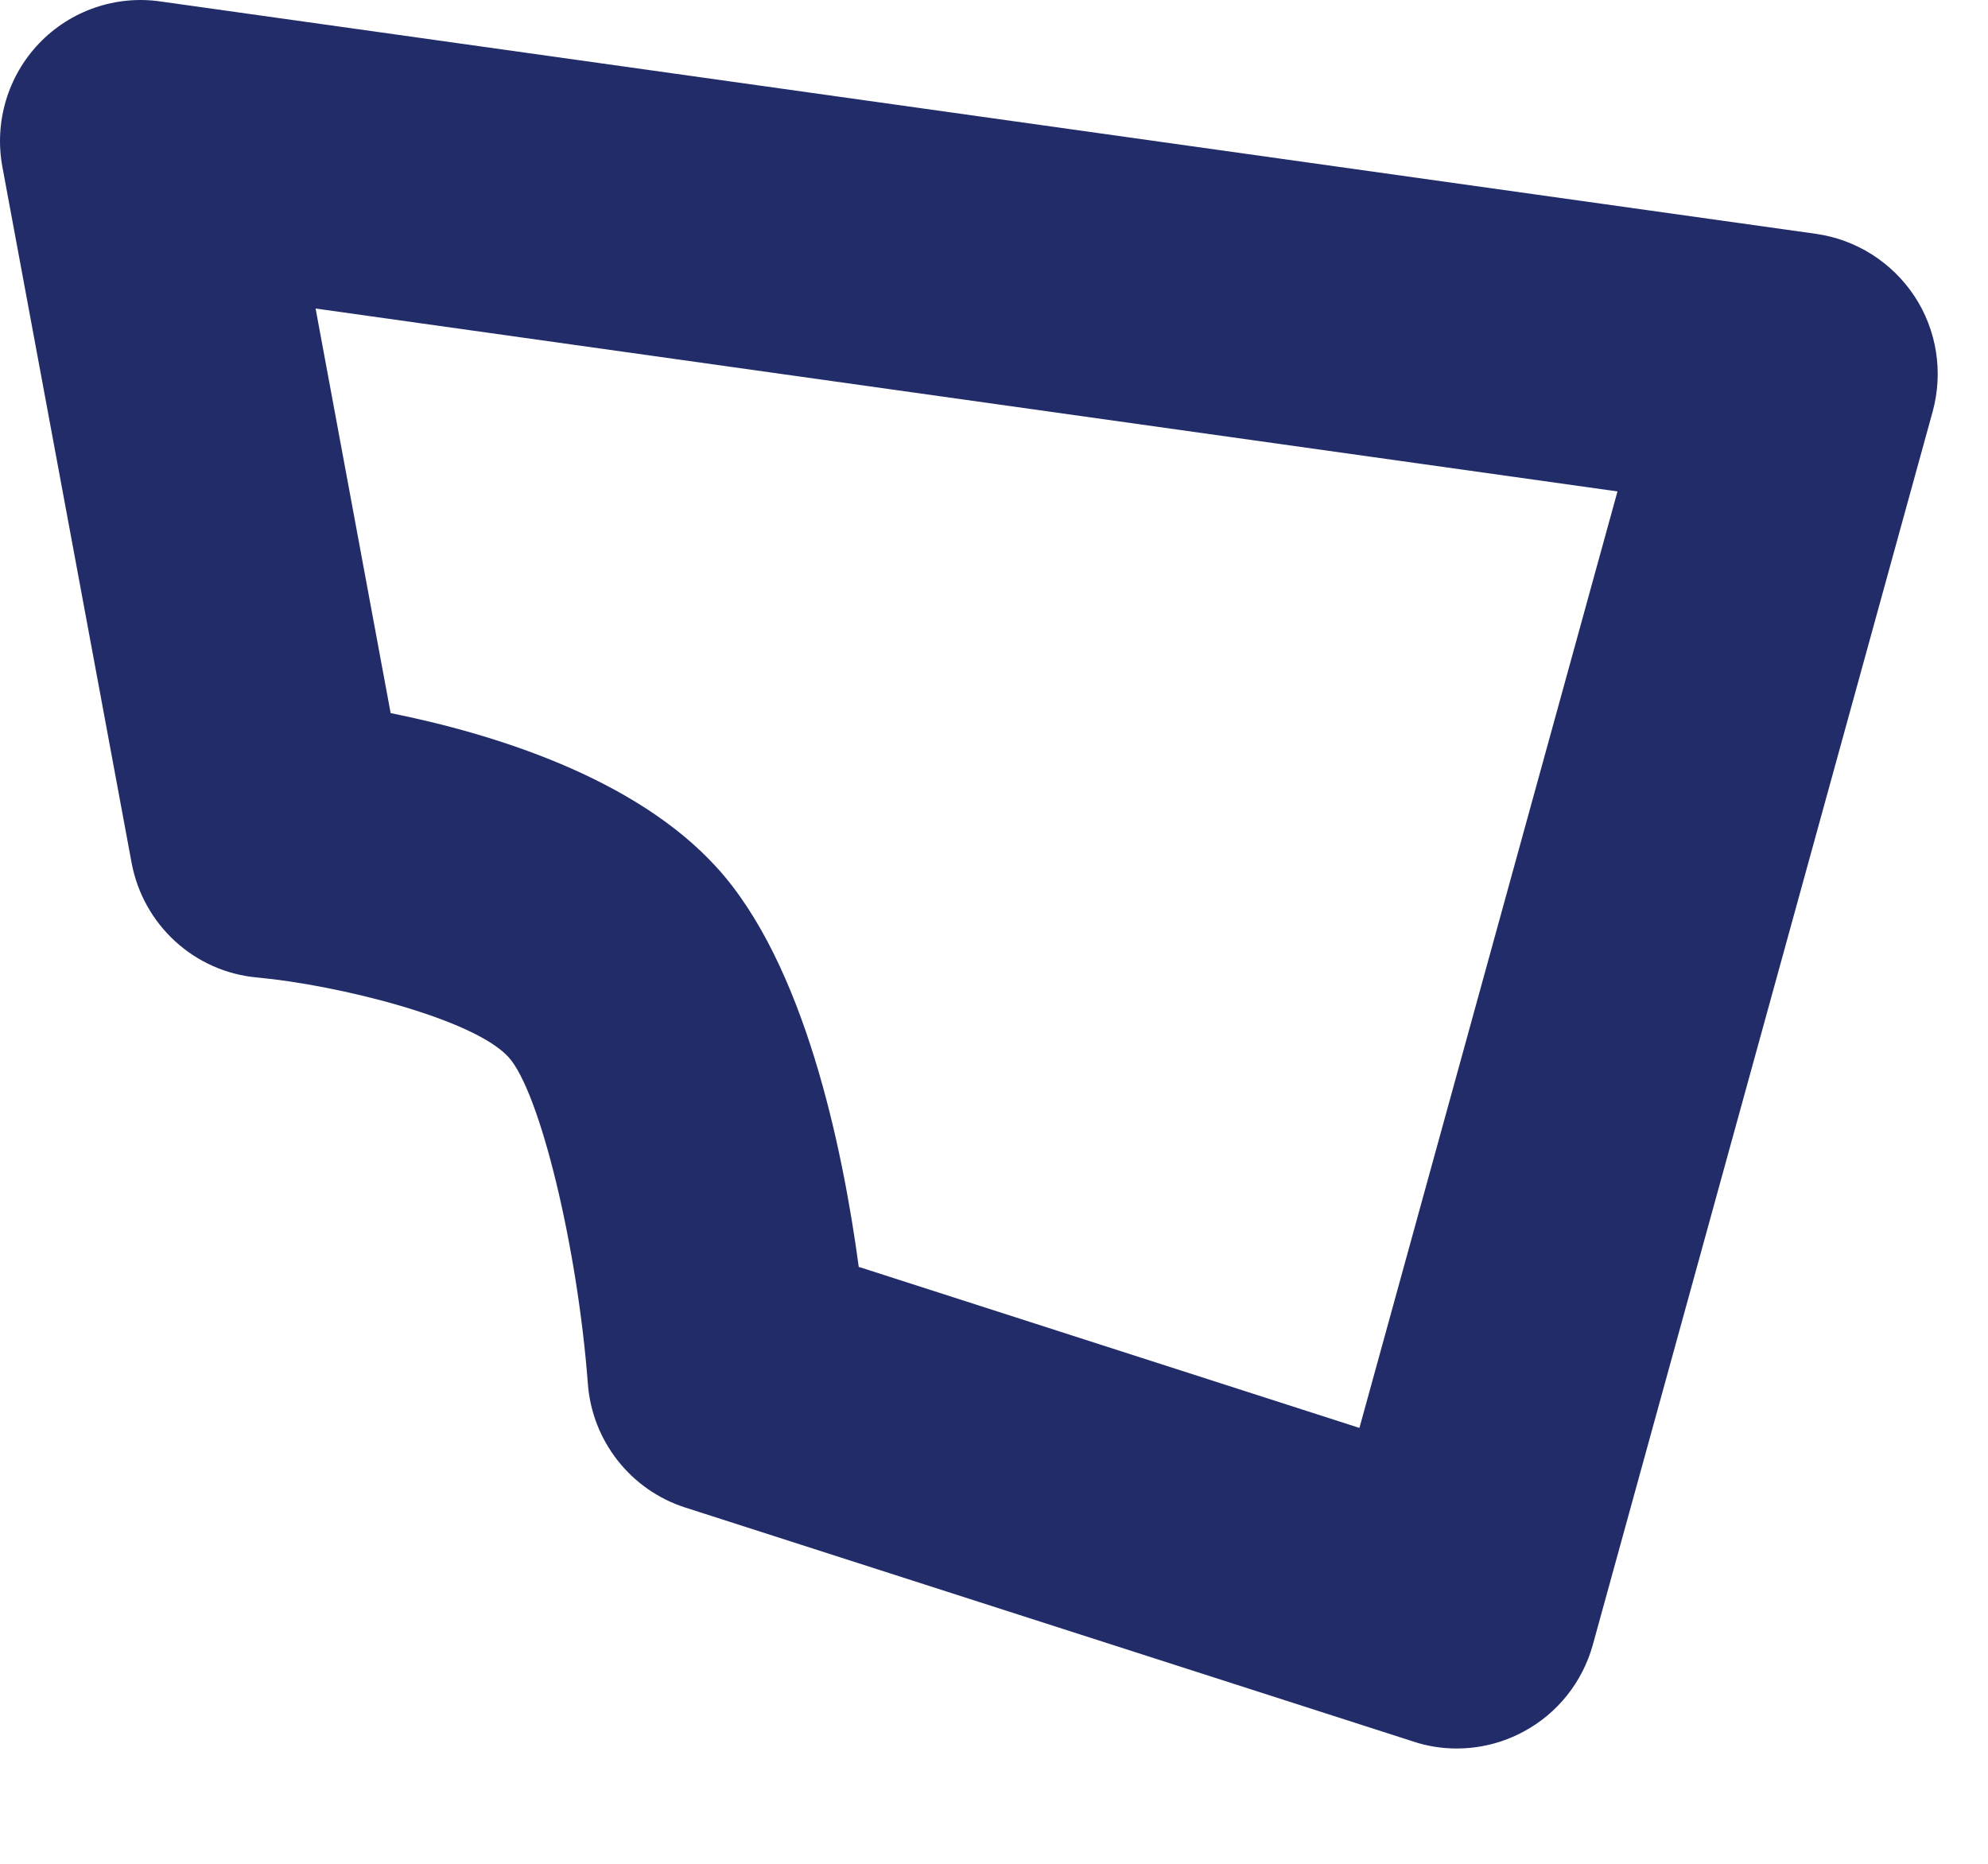 <svg preserveAspectRatio="none" width="100%" height="100%" overflow="visible" style="display: block;" viewBox="0 0 16 15" fill="none" xmlns="http://www.w3.org/2000/svg">
<path id="Vector" d="M11.723 14.072C11.607 14.072 11.489 14.054 11.375 14.016L5.516 12.133C5.075 11.992 4.764 11.595 4.731 11.133C4.648 10.035 4.345 8.786 4.093 8.508C3.813 8.2 2.727 7.928 2.071 7.867C1.564 7.822 1.152 7.443 1.059 6.943L0.019 1.342C-0.047 0.984 0.062 0.613 0.314 0.35C0.566 0.085 0.933 -0.041 1.293 0.012L14.616 1.882C14.939 1.928 15.227 2.11 15.409 2.385C15.588 2.657 15.641 2.995 15.555 3.311L12.819 13.239C12.736 13.537 12.536 13.789 12.264 13.935C12.097 14.026 11.91 14.072 11.723 14.072ZM6.915 10.197L10.941 11.492L13.018 3.955L2.54 2.483L3.144 5.739C3.959 5.903 5.11 6.254 5.771 6.984C6.473 7.756 6.781 9.225 6.912 10.2L6.915 10.197Z" fill="#212C68"/>
</svg>
